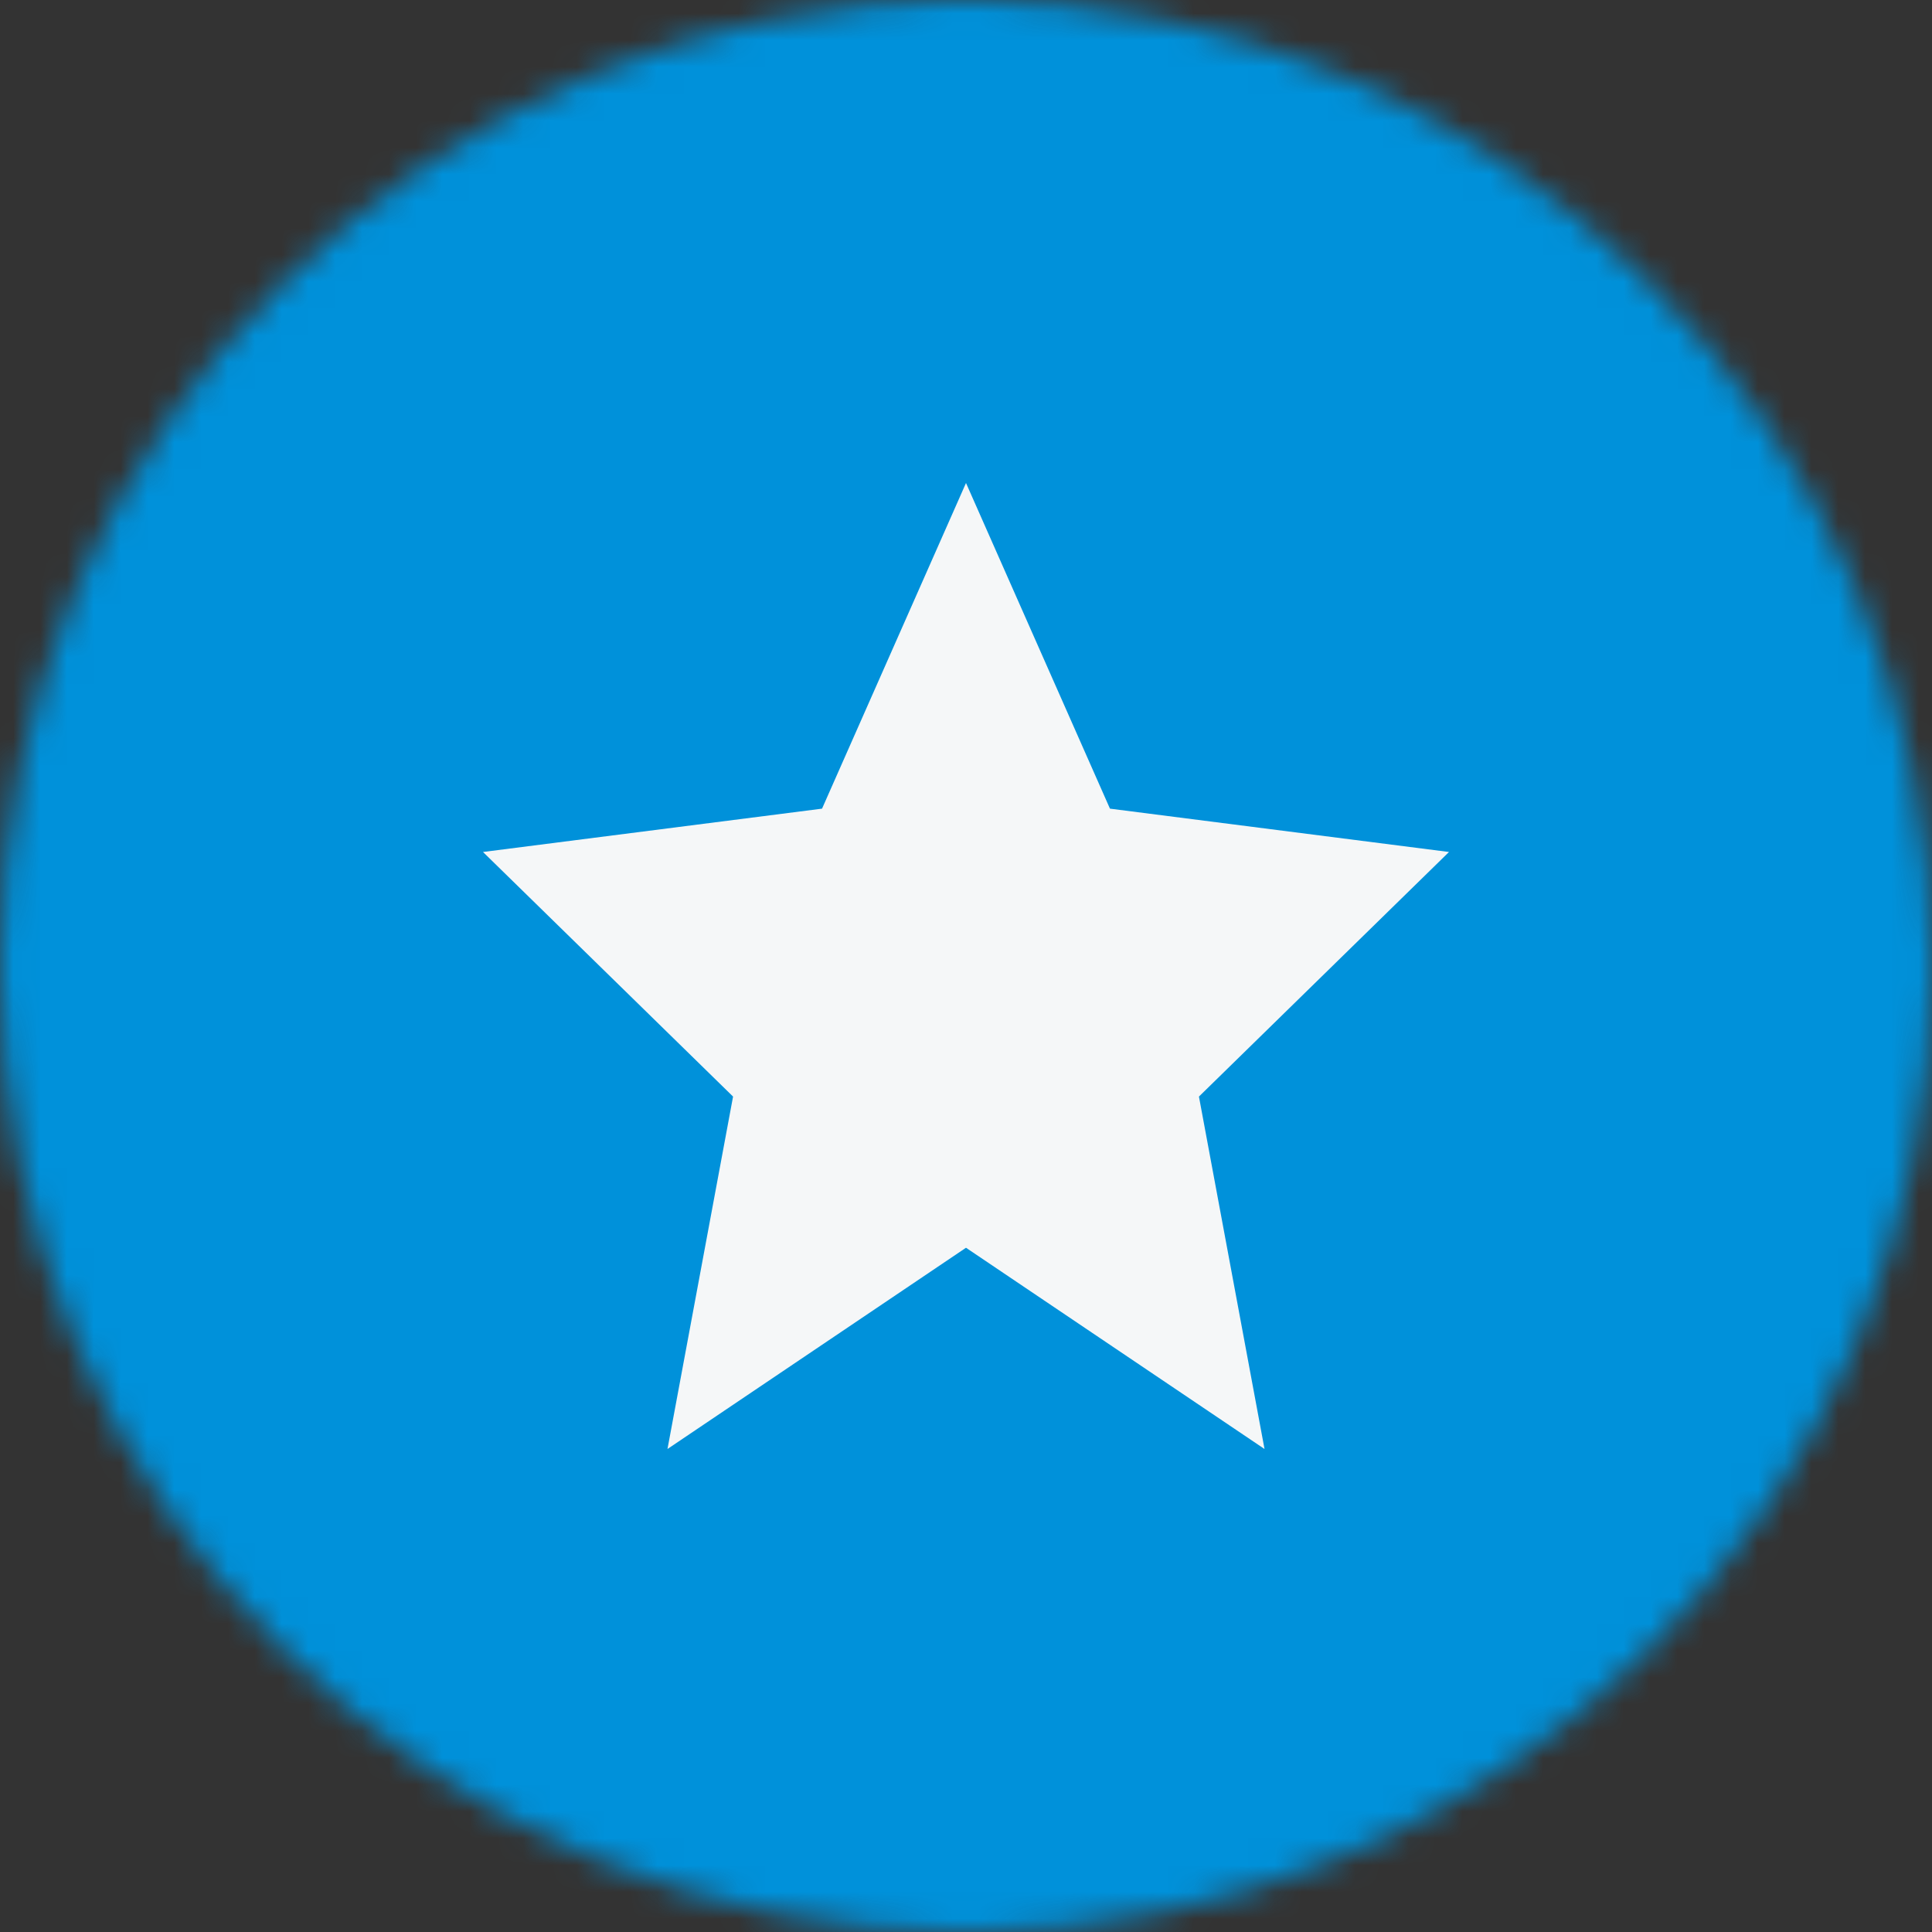 <svg width="72" height="72" viewBox="0 0 72 72" fill="none" xmlns="http://www.w3.org/2000/svg">
<rect x="0" y="0" width="72" height="72" fill="#333333" stroke="none"/>
<mask id="mask0_46_10405" style="mask-type:alpha" maskUnits="userSpaceOnUse" x="0" y="0" width="72" height="72">
<circle cx="36" cy="36" r="36" fill="#D9D9D9"/>
</mask>
<g mask="url(#mask0_46_10405)">
<rect y="72" width="72" height="72" transform="rotate(-90 0 72)" fill="#0091DA"/>
<path d="M36 18L30.635 30.136L18 31.751L27.319 40.866L24.875 54L36 46.5L47.125 54L44.681 40.866L54 31.751L41.365 30.136L36 18Z" fill="#F5F7F8"/>
</g>
</svg>
